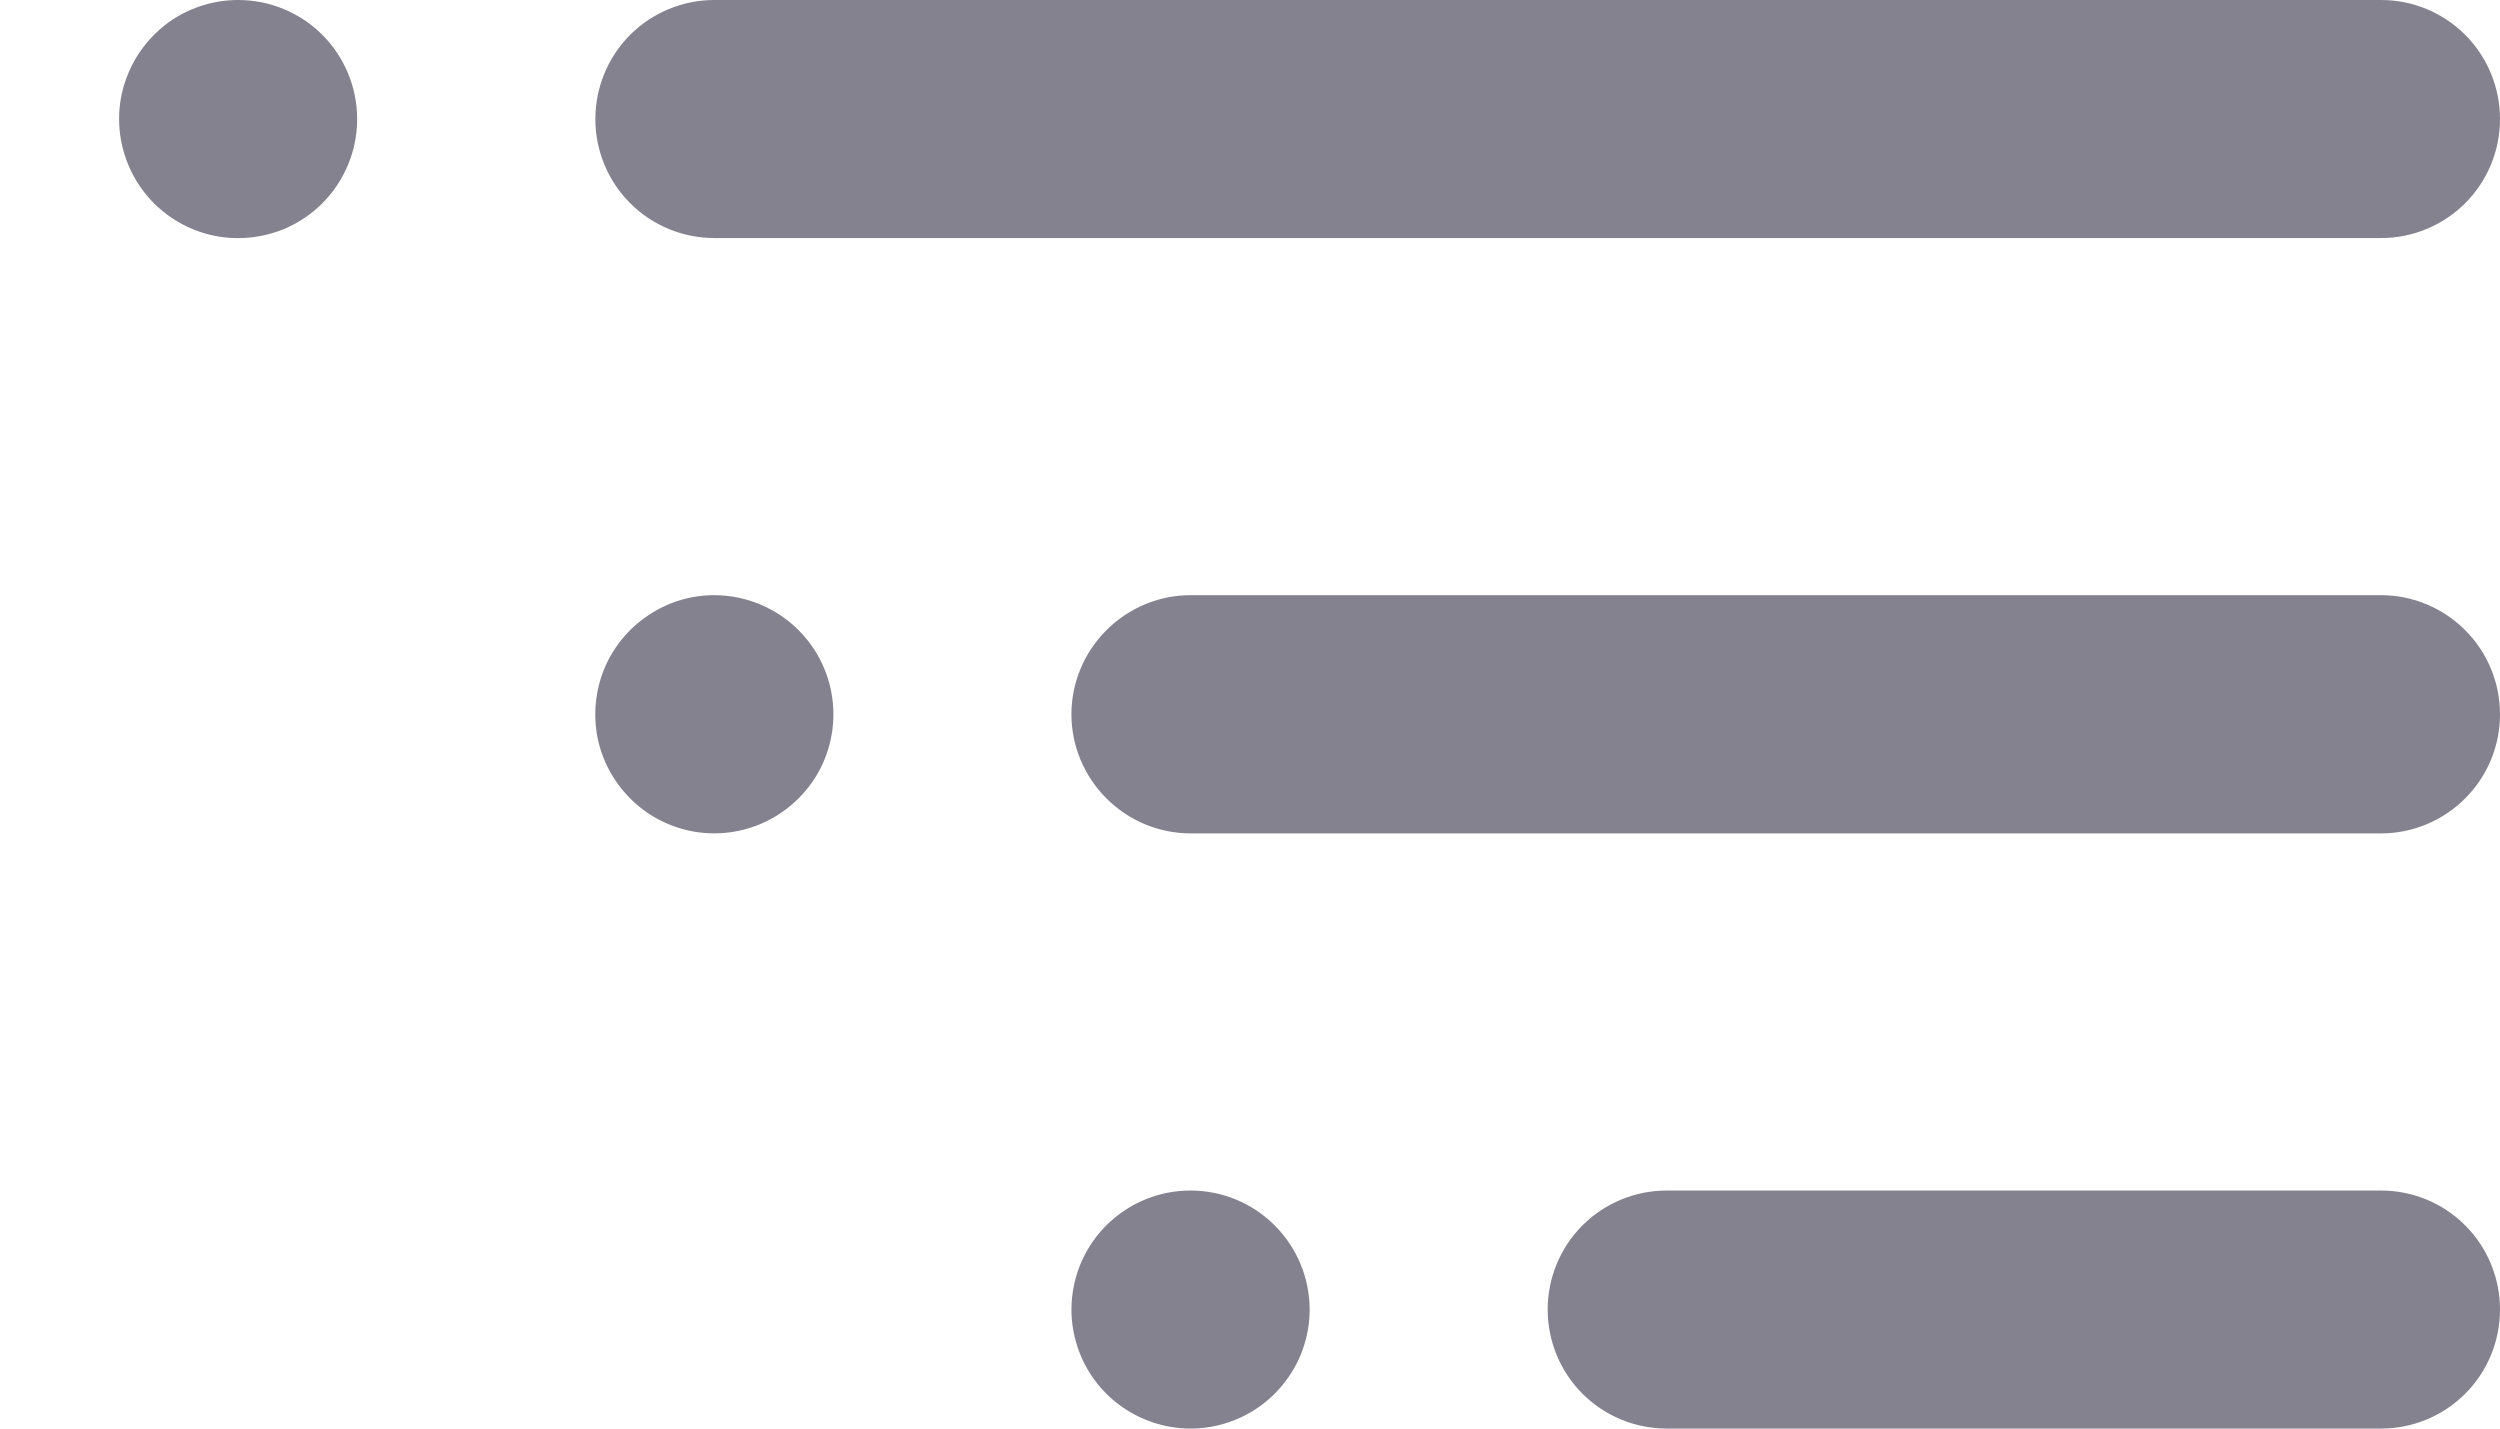 <svg width="14" height="8" viewBox="0 0 14 8" fill="none" xmlns="http://www.w3.org/2000/svg">
<path d="M1.334 0C1.202 0 1.073 0.039 0.963 0.112C0.854 0.186 0.768 0.29 0.718 0.412C0.667 0.533 0.654 0.667 0.68 0.797C0.706 0.926 0.769 1.045 0.862 1.138C0.955 1.231 1.074 1.295 1.204 1.321C1.333 1.346 1.467 1.333 1.589 1.283C1.711 1.232 1.815 1.147 1.888 1.037C1.961 0.927 2 0.799 2 0.667C2 0.49 1.93 0.32 1.805 0.195C1.68 0.07 1.51 0 1.334 0ZM4 1.333H13.334C13.511 1.333 13.68 1.263 13.805 1.138C13.93 1.013 14 0.843 14 0.667C14 0.49 13.93 0.32 13.805 0.195C13.68 0.07 13.511 0 13.334 0H4C3.824 0 3.654 0.07 3.529 0.195C3.404 0.32 3.334 0.49 3.334 0.667C3.334 0.843 3.404 1.013 3.529 1.138C3.654 1.263 3.824 1.333 4 1.333ZM4 3.333C3.868 3.333 3.74 3.372 3.63 3.446C3.52 3.519 3.435 3.623 3.384 3.745C3.334 3.867 3.321 4.001 3.346 4.13C3.372 4.259 3.436 4.378 3.529 4.471C3.622 4.565 3.741 4.628 3.87 4.654C4 4.68 4.134 4.666 4.255 4.616C4.377 4.565 4.481 4.48 4.555 4.37C4.628 4.261 4.667 4.132 4.667 4C4.667 3.823 4.597 3.654 4.472 3.529C4.347 3.404 4.177 3.333 4 3.333ZM6.667 6.667C6.535 6.667 6.406 6.706 6.297 6.779C6.187 6.852 6.102 6.956 6.051 7.078C6.001 7.2 5.987 7.334 6.013 7.463C6.039 7.593 6.102 7.712 6.196 7.805C6.289 7.898 6.408 7.961 6.537 7.987C6.666 8.013 6.8 8 6.922 7.949C7.044 7.899 7.148 7.813 7.221 7.704C7.295 7.594 7.334 7.465 7.334 7.333C7.334 7.157 7.263 6.987 7.138 6.862C7.013 6.737 6.844 6.667 6.667 6.667ZM13.334 3.333H6.667C6.49 3.333 6.321 3.404 6.196 3.529C6.071 3.654 6 3.823 6 4C6 4.177 6.071 4.346 6.196 4.471C6.321 4.596 6.49 4.667 6.667 4.667H13.334C13.511 4.667 13.68 4.596 13.805 4.471C13.93 4.346 14 4.177 14 4C14 3.823 13.93 3.654 13.805 3.529C13.68 3.404 13.511 3.333 13.334 3.333ZM13.334 6.667H9.334C9.157 6.667 8.987 6.737 8.862 6.862C8.737 6.987 8.667 7.157 8.667 7.333C8.667 7.51 8.737 7.68 8.862 7.805C8.987 7.93 9.157 8 9.334 8H13.334C13.511 8 13.68 7.93 13.805 7.805C13.93 7.68 14 7.51 14 7.333C14 7.157 13.93 6.987 13.805 6.862C13.68 6.737 13.511 6.667 13.334 6.667Z" fill="#83828E"/>
</svg>
